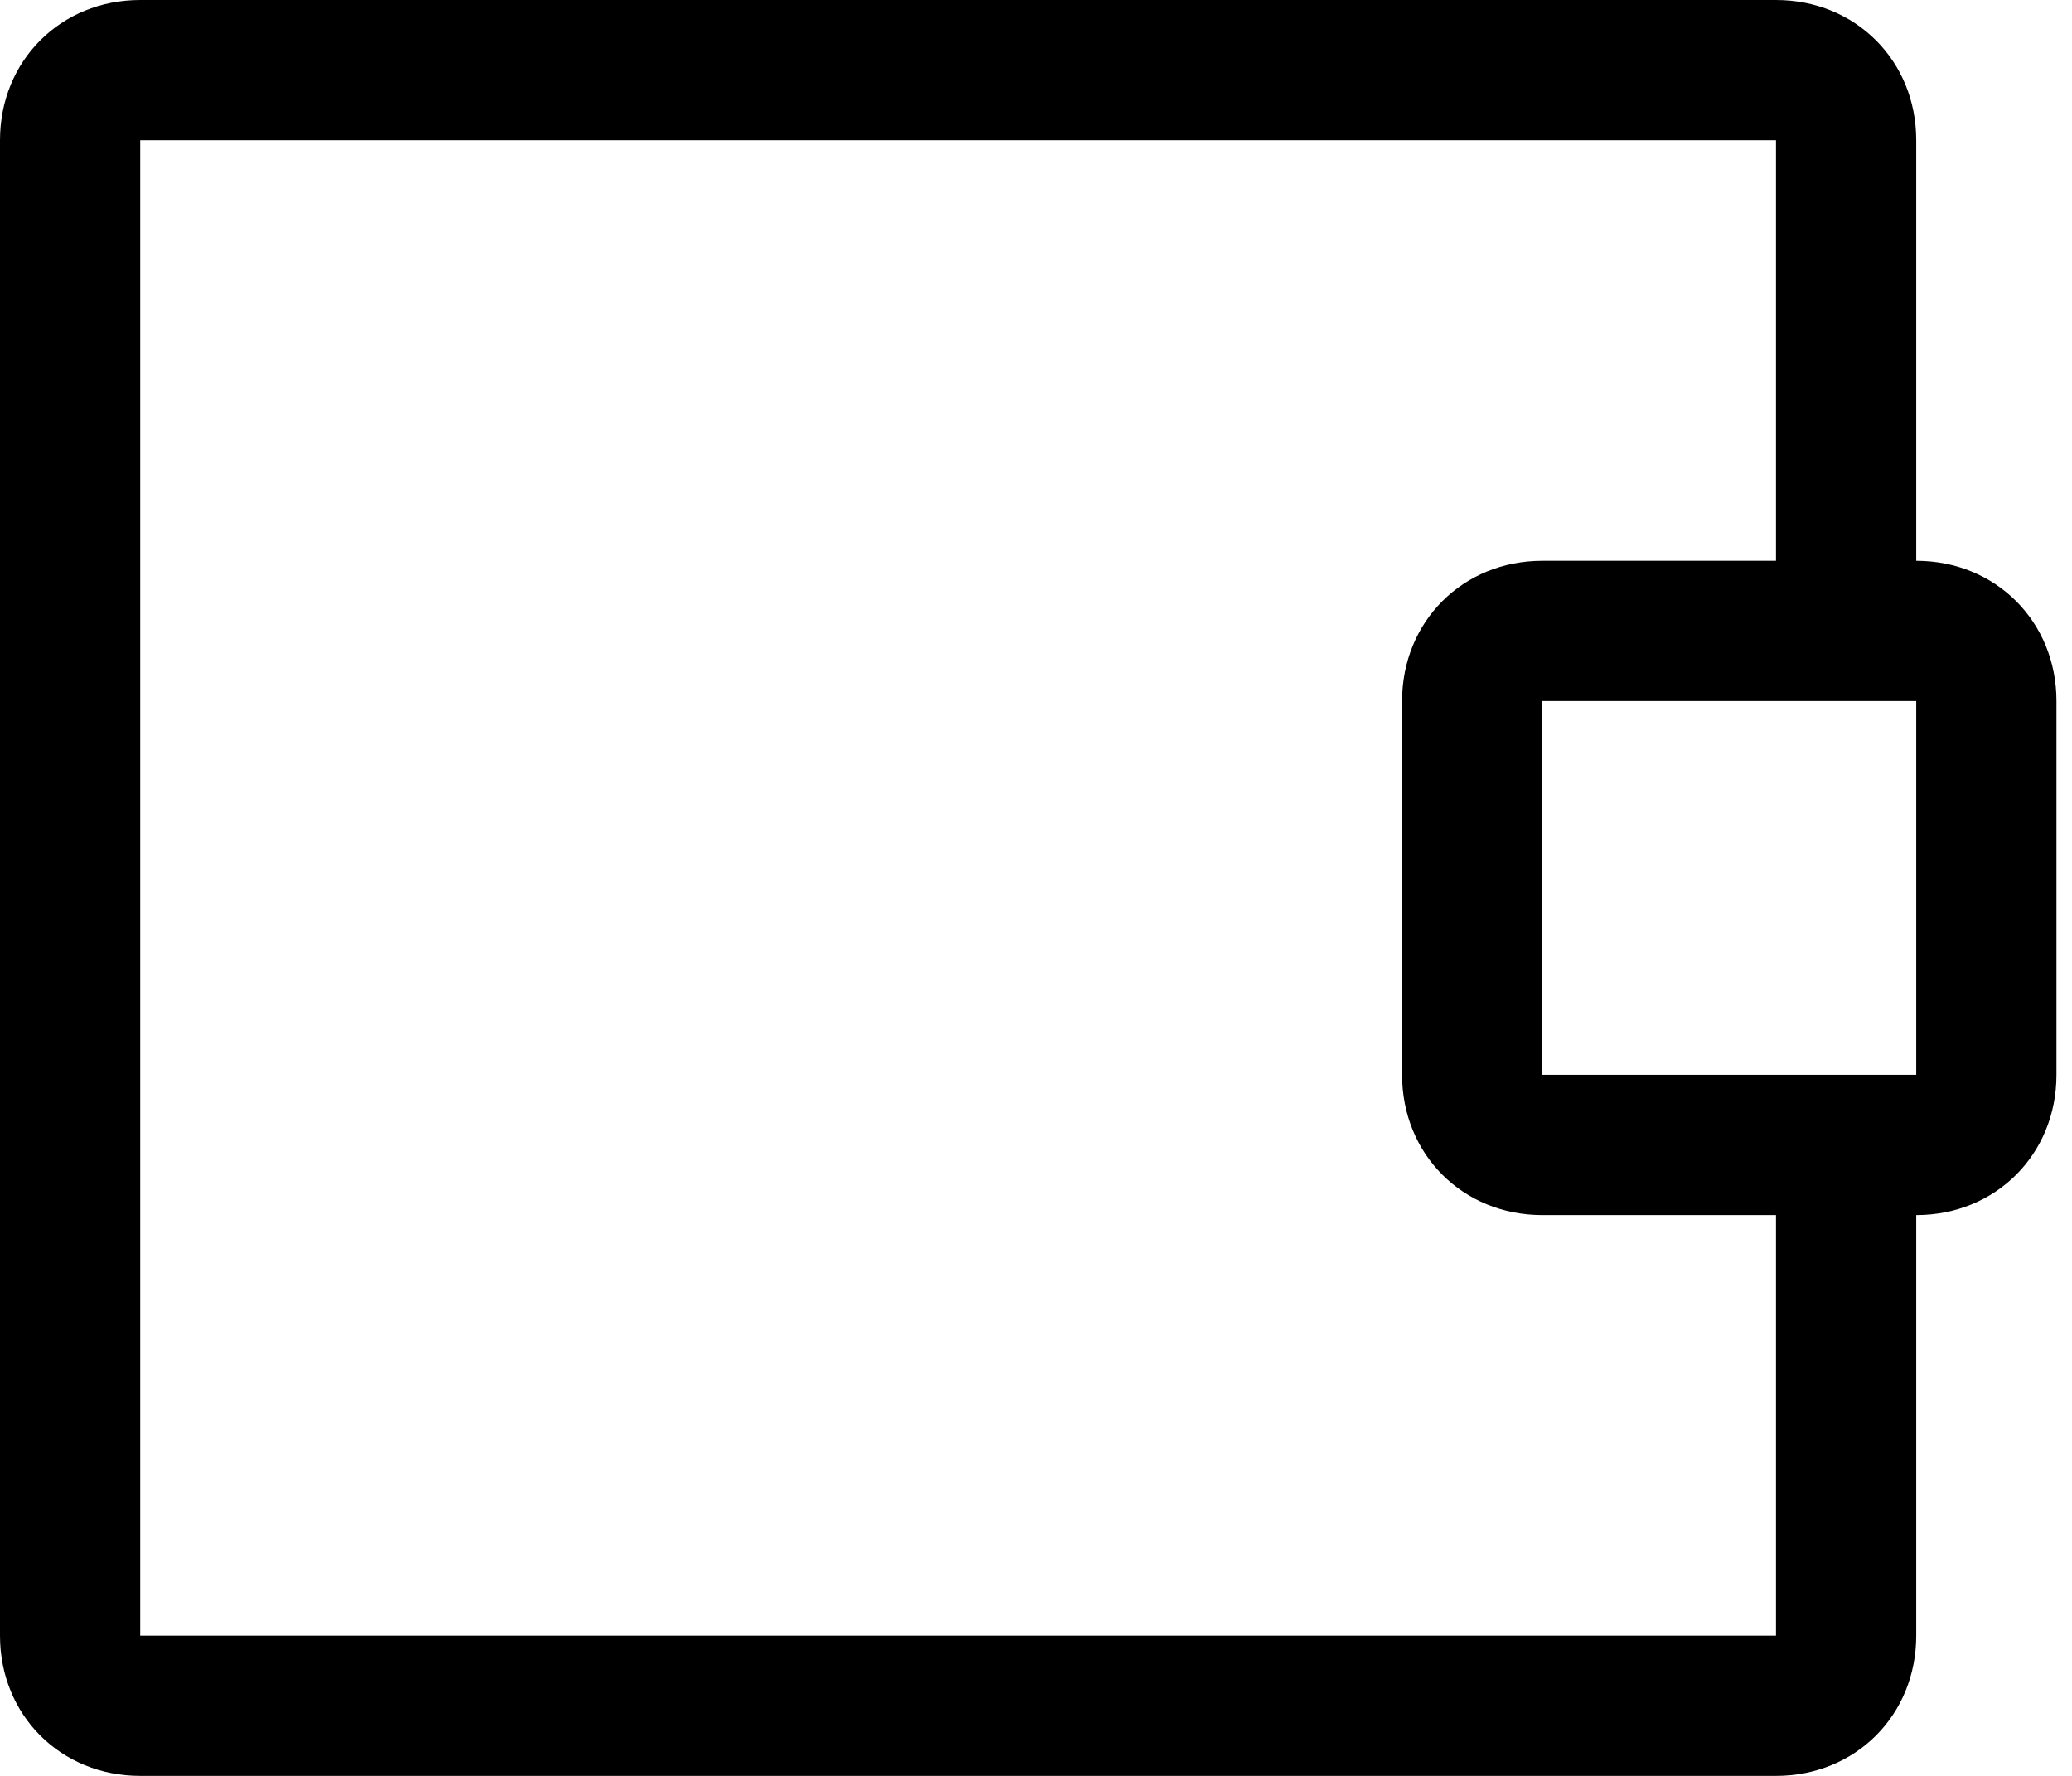 <svg width="28" height="24" viewBox="0 0 28 24" fill="none" xmlns="http://www.w3.org/2000/svg">
<path d="M25.895 7.579V1.895C25.895 0.821 25.074 0 24 0H1.895C0.821 0 0 0.821 0 1.895V22.105C0 23.179 0.821 24 1.895 24H24C25.074 24 25.895 23.179 25.895 22.105V16.421C26.968 16.421 27.79 15.6 27.79 14.526V9.474C27.79 8.4 26.968 7.579 25.895 7.579ZM24 22.105H1.895V1.895H24V7.579H20.842C19.768 7.579 18.947 8.4 18.947 9.474V14.526C18.947 15.6 19.768 16.421 20.842 16.421H24V22.105ZM25.895 14.526H20.842V9.474H25.895V14.526Z" fill="black"/>
</svg>
